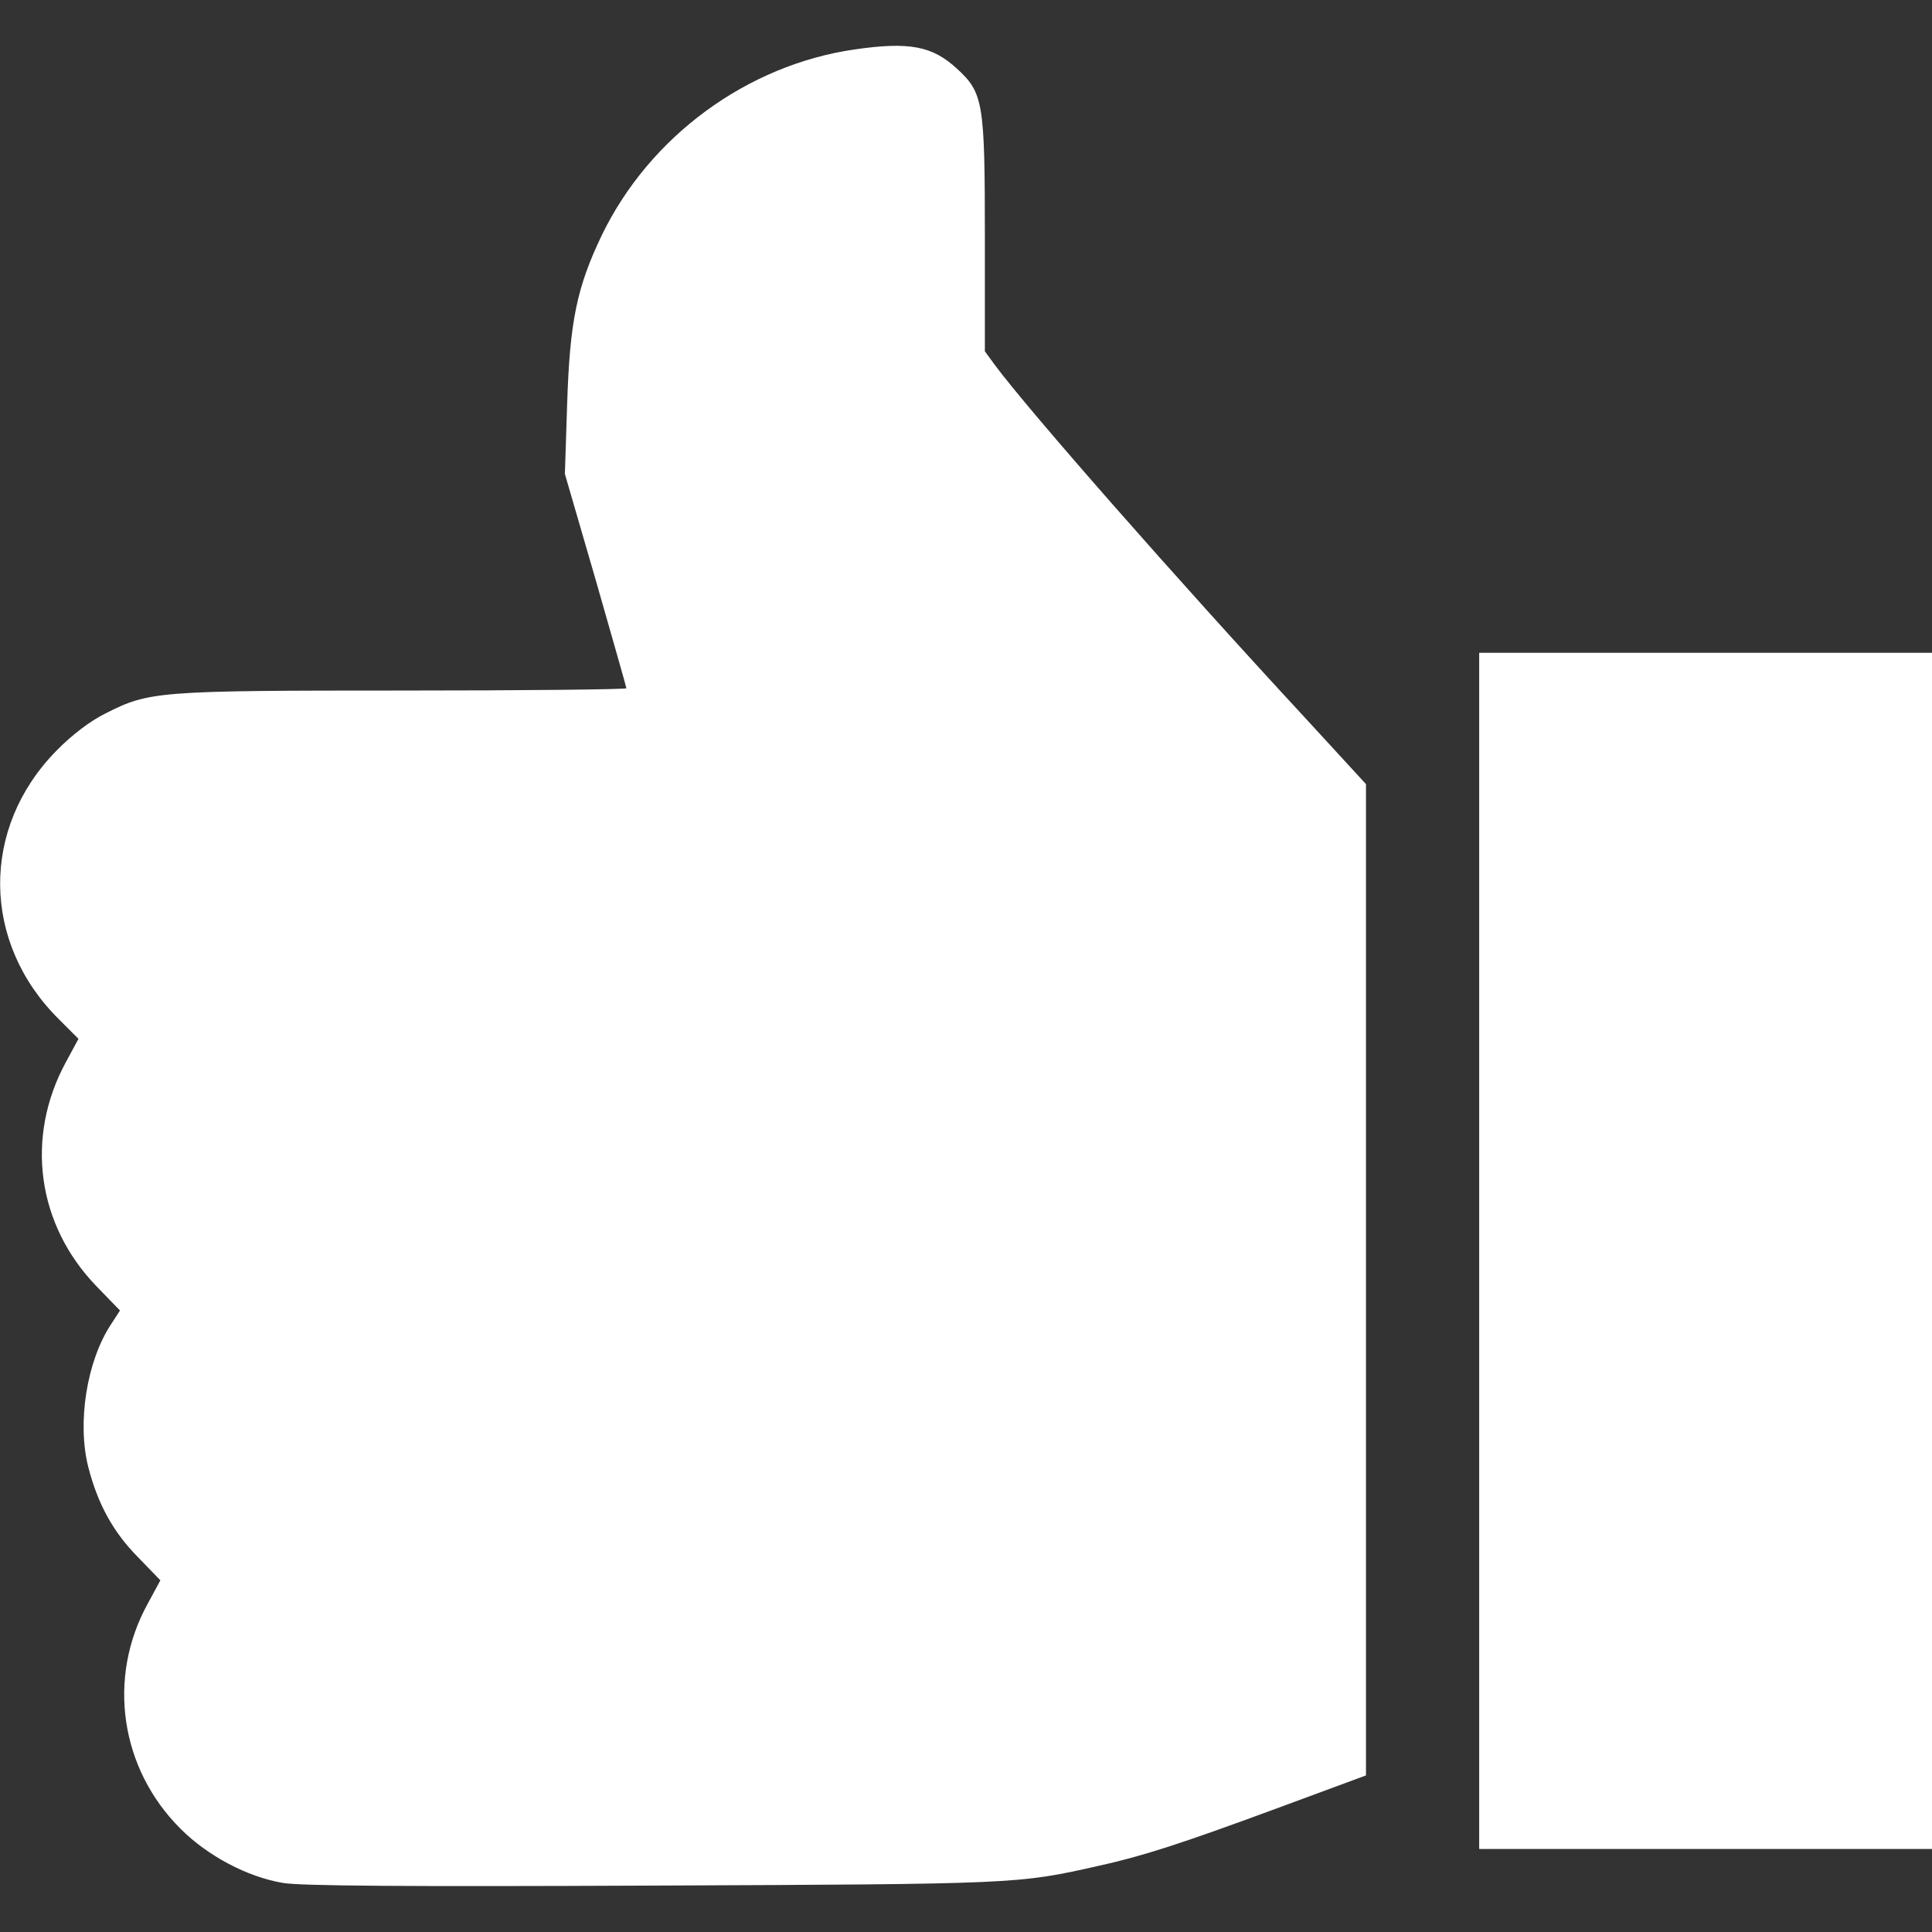 <svg version="1.0" xmlns="http://www.w3.org/2000/svg"
 width="512pt" height="512pt" viewBox="0 0 512 512"
 preserveAspectRatio="xMidYMid meet">
<rect x="0" y="0" width="512" height="512" fill="#333333" stroke="none"/>
<g transform="translate(0,512) scale(0.1,-0.1)"
fill="#fff" stroke="none">
<path d="M2265 4989 c-285 -41 -543 -230 -670 -492 -66 -138 -85 -227 -92
-448 l-6 -185 82 -282 c44 -154 81 -283 81 -286 0 -3 -267 -6 -592 -6 -653 0
-673 -2 -789 -61 -39 -19 -89 -57 -129 -98 -202 -205 -199 -509 6 -712 l52
-52 -33 -61 c-109 -200 -77 -432 81 -595 l62 -64 -24 -37 c-64 -97 -90 -260
-60 -378 25 -97 65 -171 131 -238 l60 -62 -33 -61 c-109 -197 -74 -438 87
-598 71 -71 176 -127 271 -143 47 -8 332 -10 980 -7 964 4 967 4 1180 52 118
26 217 58 472 152 l238 88 0 1314 0 1313 -158 172 c-350 378 -734 816 -825
938 l-27 37 0 304 c0 355 -4 381 -74 445 -65 60 -126 72 -271 51z"/>
<path d="M3920 1805 l0 -1585 600 0 600 0 0 1585 0 1585 -600 0 -600 0 0
-1585z"/>
</g>
</svg>
